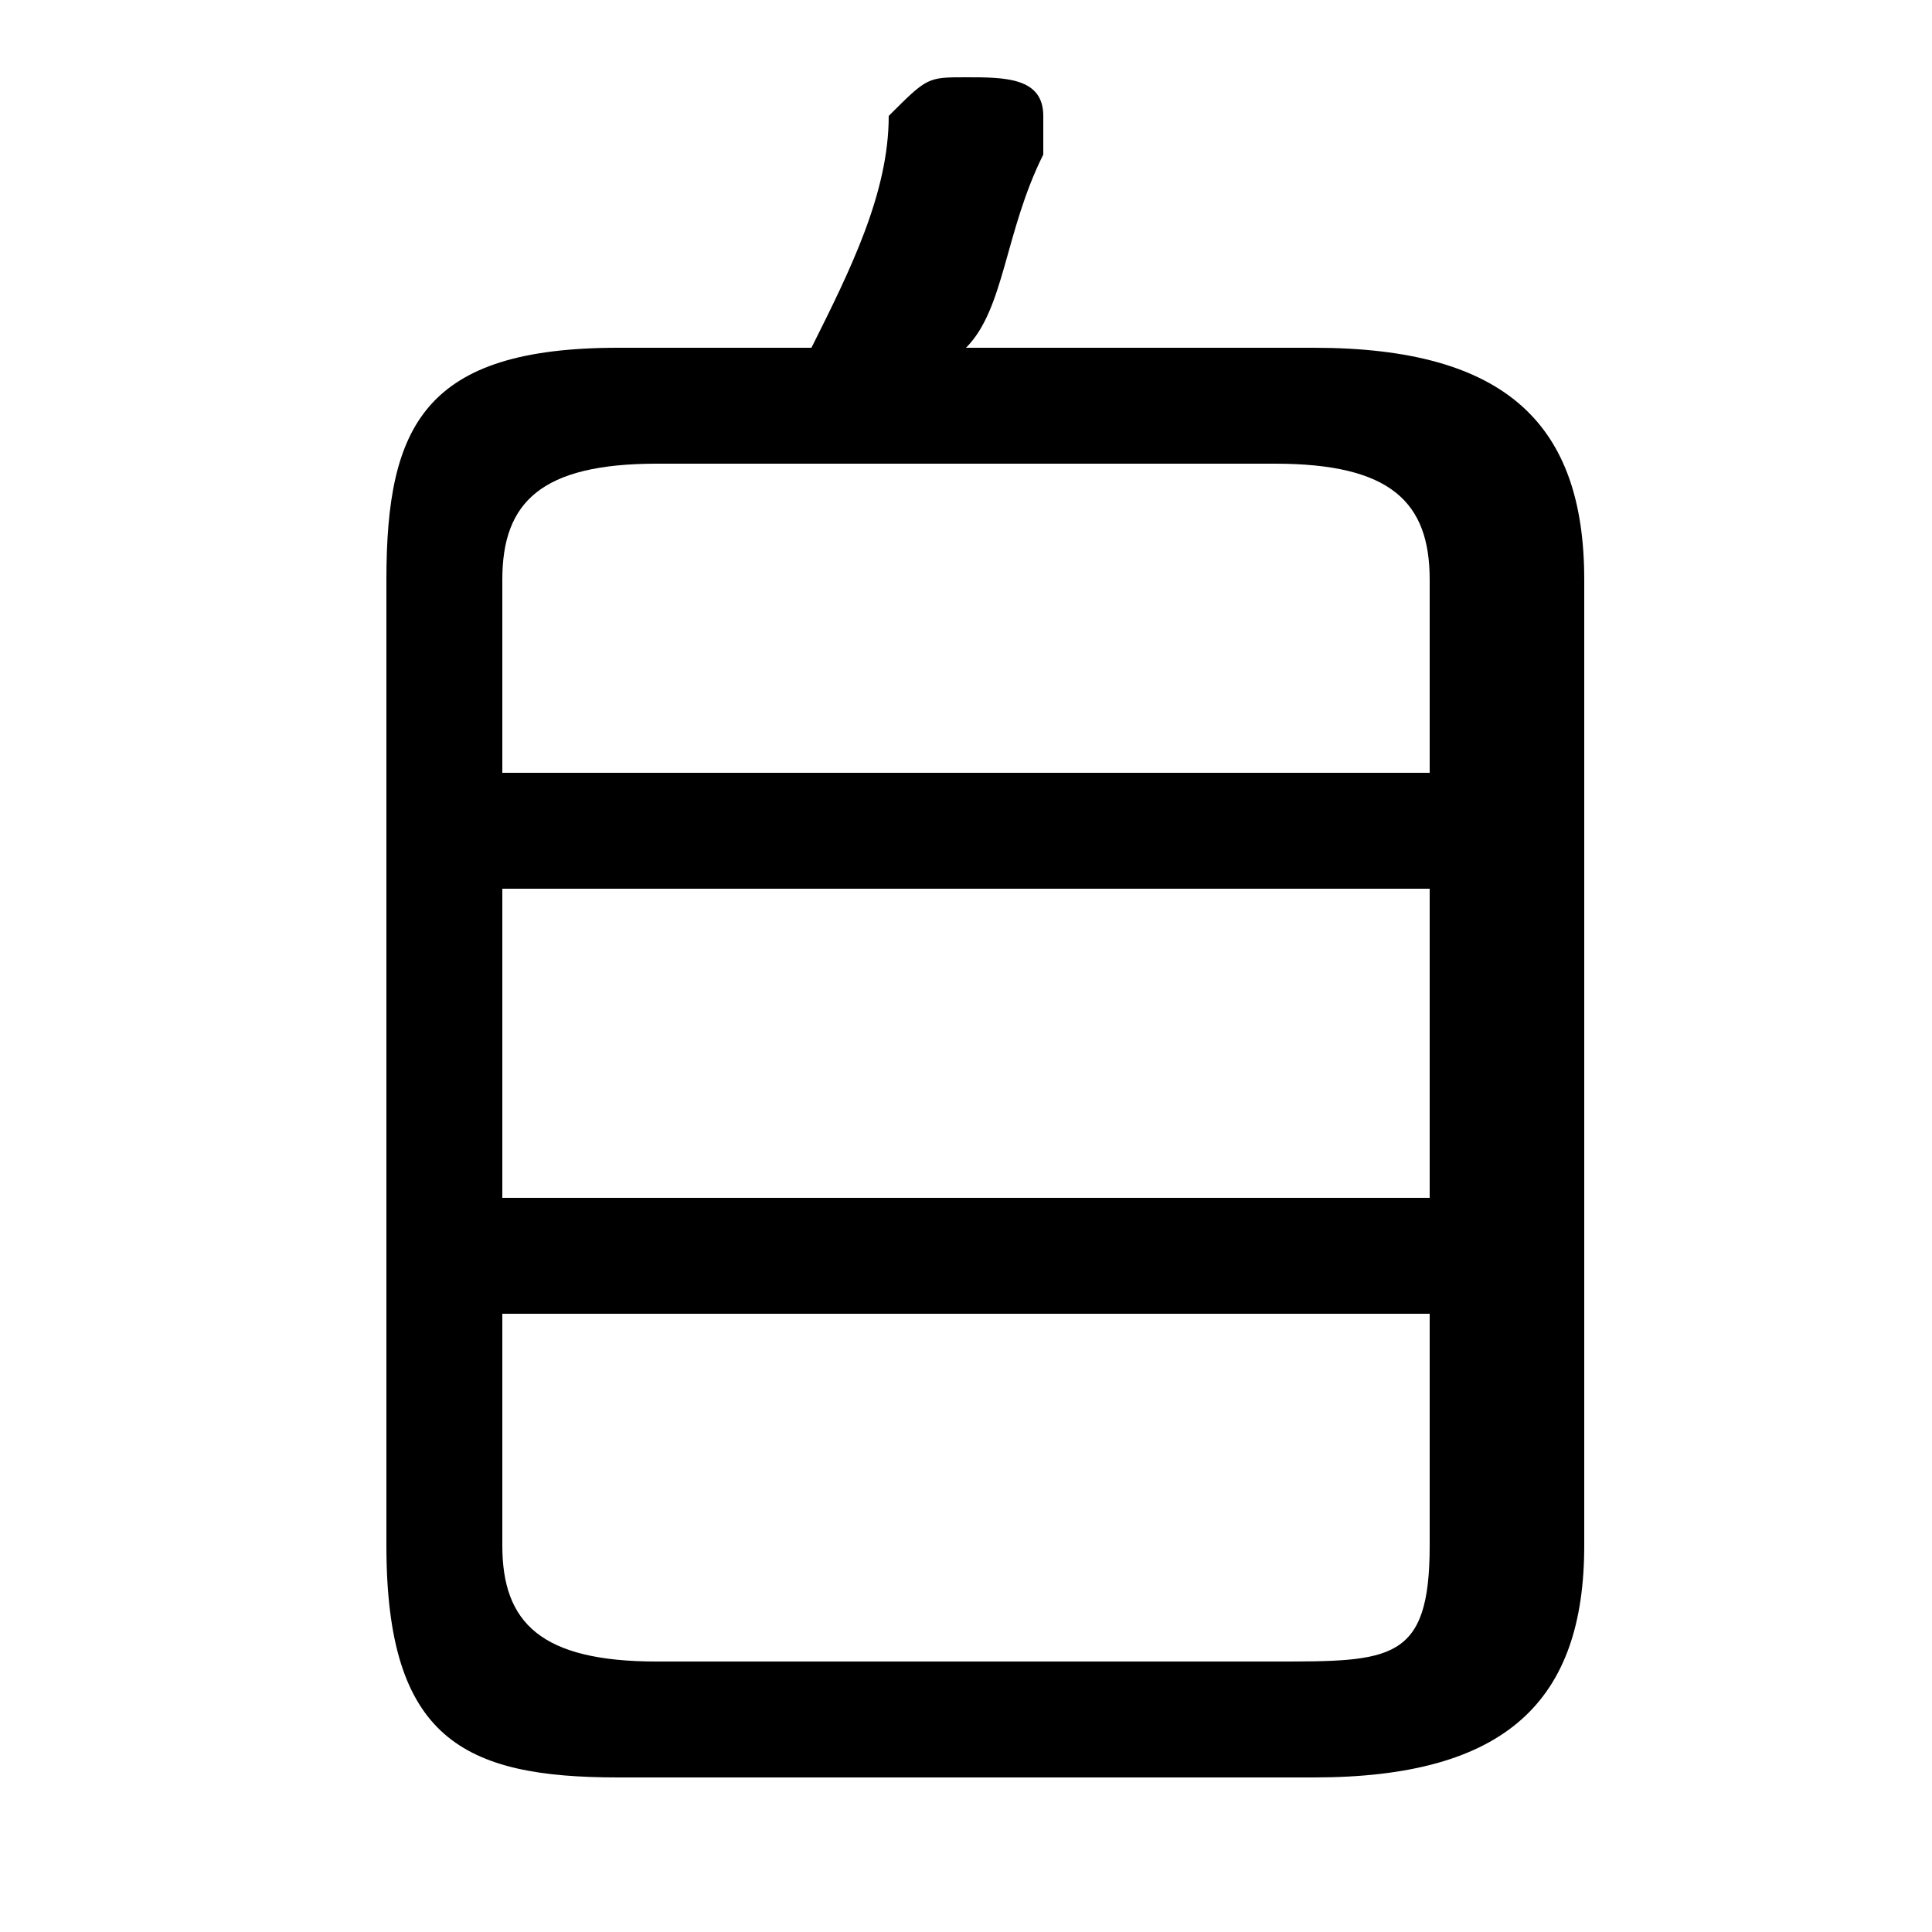 <svg xmlns="http://www.w3.org/2000/svg" viewBox="0 -44.0 50.0 50.0">
    <rect x="0" y="-44.0" width="50.0" height="50.0" fill="#808080" stroke="none"/>
    <g transform="scale(1, -1)">
        <!-- ボディの枠 -->
        <rect x="0" y="-6.0" width="50.0" height="50.0"
            stroke="white" fill="white"/>
        <!-- グリフ座標系の原点 -->
        <circle cx="0" cy="0" r="5" fill="white"/>
        <!-- グリフのアウトライン -->
        <g style="fill:black;stroke:#000000;stroke-width:0;stroke-linecap:round;stroke-linejoin:round;">
        <path d="M 34.0 -2.0 C 39.0 -2.0 41.0 -0.0 41.0 4.0 L 41.0 29.0 C 41.0 33.0 39.0 35.0 34.0 35.0 L 25.0 35.0 C 26.0 36.0 26.0 38.0 27.0 40.0 C 27.0 40.0 27.0 40.0 27.0 41.0 C 27.0 42.0 26.0 42.0 25.0 42.0 C 24.0 42.0 24.0 42.0 23.0 41.0 C 23.0 39.0 22.0 37.0 21.0 35.0 L 16.0 35.0 C 11.0 35.0 10.0 33.0 10.0 29.0 L 10.0 4.0 C 10.0 -1.0 12.0 -2.0 16.0 -2.0 Z M 17.0 1.0 C 14.0 1.0 13.0 2.0 13.0 4.0 L 13.0 10.0 L 37.0 10.0 L 37.0 4.0 C 37.0 1.0 36.0 1.0 33.0 1.0 Z M 13.0 21.0 L 37.0 21.0 L 37.0 13.0 L 13.0 13.0 Z M 37.0 24.0 L 13.0 24.0 L 13.0 29.0 C 13.0 31.0 14.0 32.0 17.0 32.0 L 33.0 32.0 C 36.0 32.0 37.0 31.0 37.0 29.0 Z"/>
    </g>
    </g>
</svg>
